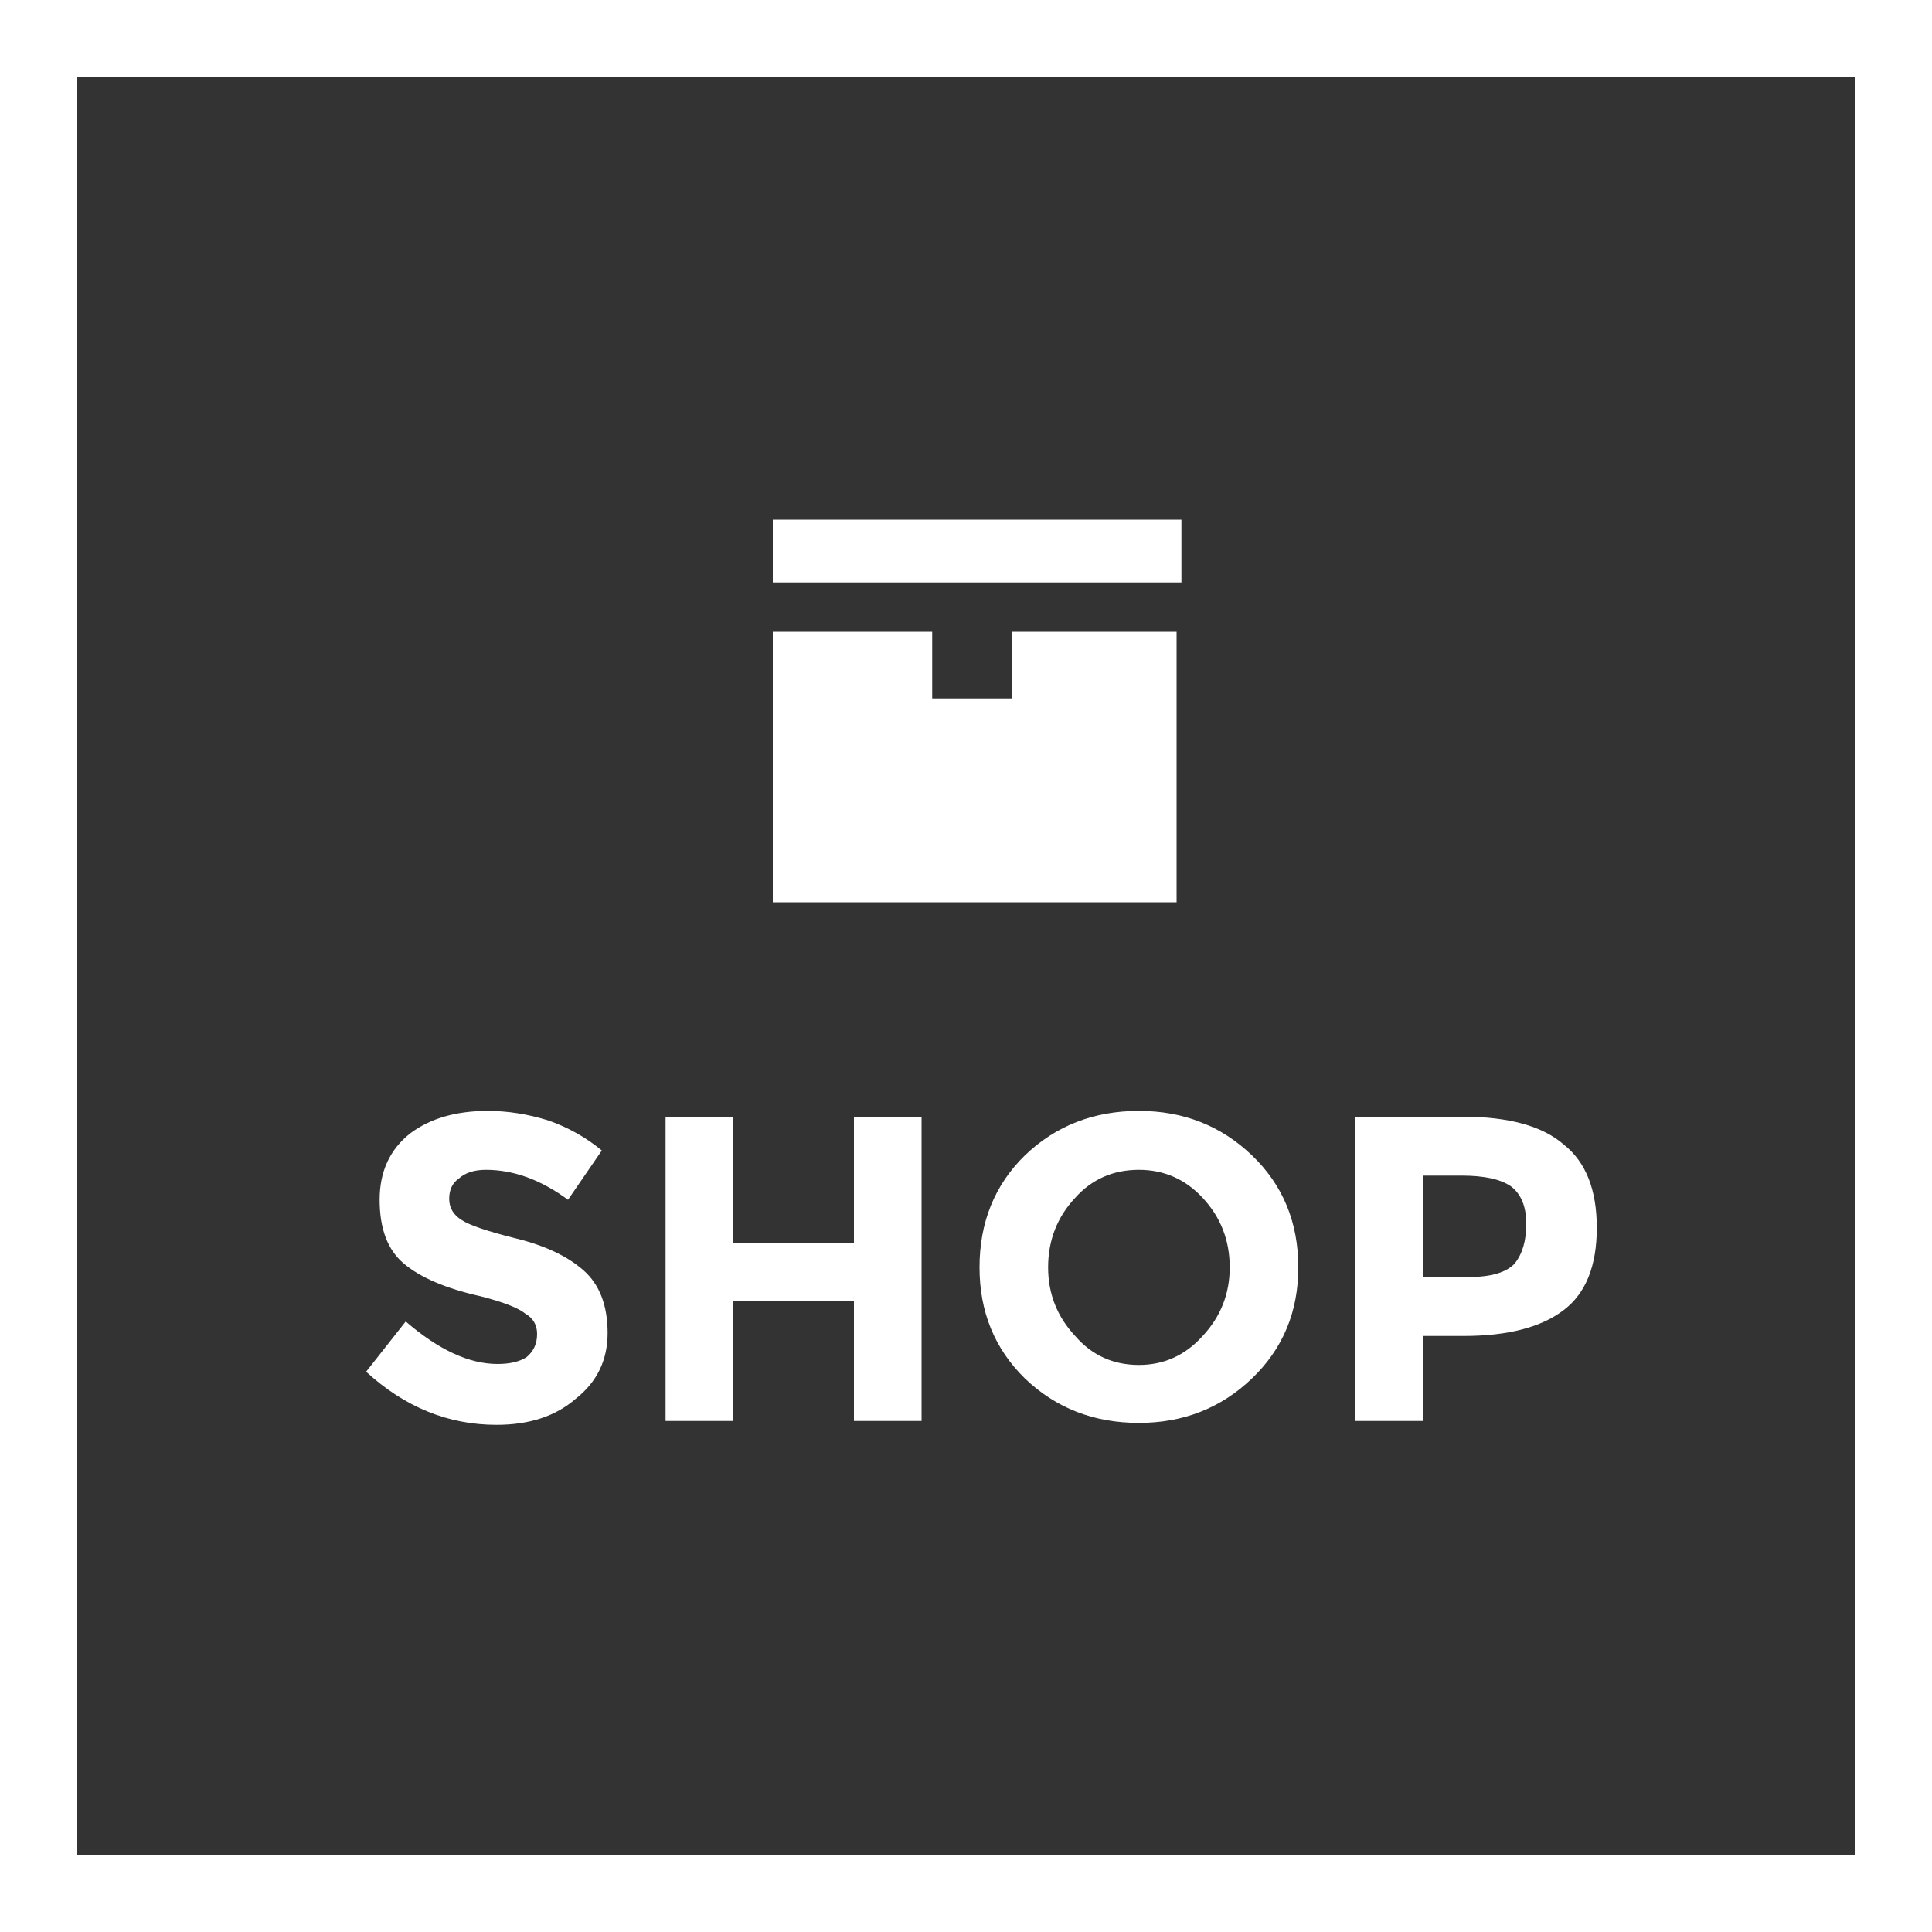 
<svg xmlns="http://www.w3.org/2000/svg" version="1.1" xmlns:xlink="http://www.w3.org/1999/xlink" preserveAspectRatio="none" x="0px" y="0px" width="100px" height="100px" viewBox="0 0 100 100">
<rect x="0" y="0" width="100" height="100" fill="#333333" stroke="none"/>
<defs>
<g id="Layer0_0_FILL">
<path fill="#FFFFFF" stroke="none" d="
M 100 0
L 0 0 0 100 100 100 100 0
M 96 4
L 96 96 4 96 4 4 96 4
M 64.8 71.35
Q 67.2 69.05 67.2 65.6 67.2 62.1 64.8 59.8 62.4 57.5 58.95 57.5 55.45 57.5 53.05 59.8 50.7 62.1 50.7 65.6 50.7 69.05 53.05 71.35 55.45 73.65 58.95 73.65 62.4 73.65 64.8 71.35
M 62.25 62
Q 63.65 63.5 63.65 65.6 63.65 67.65 62.25 69.15 60.9 70.65 58.95 70.65 56.95 70.65 55.65 69.15 54.25 67.65 54.25 65.6 54.25 63.5 55.65 62 56.95 60.55 58.95 60.55 60.9 60.55 62.25 62
M 80.95 59.25
Q 79.3 57.8 75.7 57.8
L 70.15 57.8 70.15 73.55 73.65 73.55 73.65 69.15 75.75 69.15
Q 79.2 69.15 80.95 67.8 82.65 66.5 82.65 63.55 82.65 60.6 80.95 59.25
M 75.65 60.85
Q 77.4 60.85 78.2 61.4 79 62 79 63.35 79 64.65 78.4 65.4 77.75 66.1 76 66.1
L 73.65 66.1 73.65 60.85 75.65 60.85
M 23.75 61
Q 24.25 60.55 25.15 60.55 27.3 60.55 29.4 62.1
L 31.15 59.55
Q 29.95 58.55 28.4 58 26.8 57.5 25.25 57.5 22.8 57.5 21.25 58.65 19.65 59.9 19.65 62.1 19.65 64.35 20.9 65.4 22.2 66.5 24.9 67.1 26.65 67.55 27.2 68 27.8 68.35 27.8 69.05 27.8 69.8 27.25 70.25 26.7 70.6 25.75 70.6 23.55 70.6 21 68.4
L 18.95 71
Q 21.95 73.75 25.7 73.75 28.25 73.75 29.8 72.4 31.45 71.1 31.45 69 31.45 66.85 30.2 65.75 28.95 64.65 26.7 64.1 24.5 63.55 23.9 63.15 23.25 62.75 23.25 62.05 23.25 61.35 23.75 61
M 37.95 57.8
L 34.45 57.8 34.45 73.55 37.95 73.55 37.95 67.35 44.2 67.35 44.2 73.55 47.7 73.55 47.7 57.8 44.2 57.8 44.2 64.35 37.95 64.35 37.95 57.8
M 61.15 30.15
L 61.15 26.9 40 26.9 40 30.15 61.15 30.15
M 48.25 36.15
L 48.25 32.7 40 32.7 40 46.7 60.9 46.7 60.9 32.7 52.4 32.7 52.4 36.15 48.25 36.15 Z"/>
</g>
</defs>

<g transform="matrix( 1, 0, 0, 1, 0,0) ">
<use xlink:href="#Layer0_0_FILL"/>
</g>
</svg>
